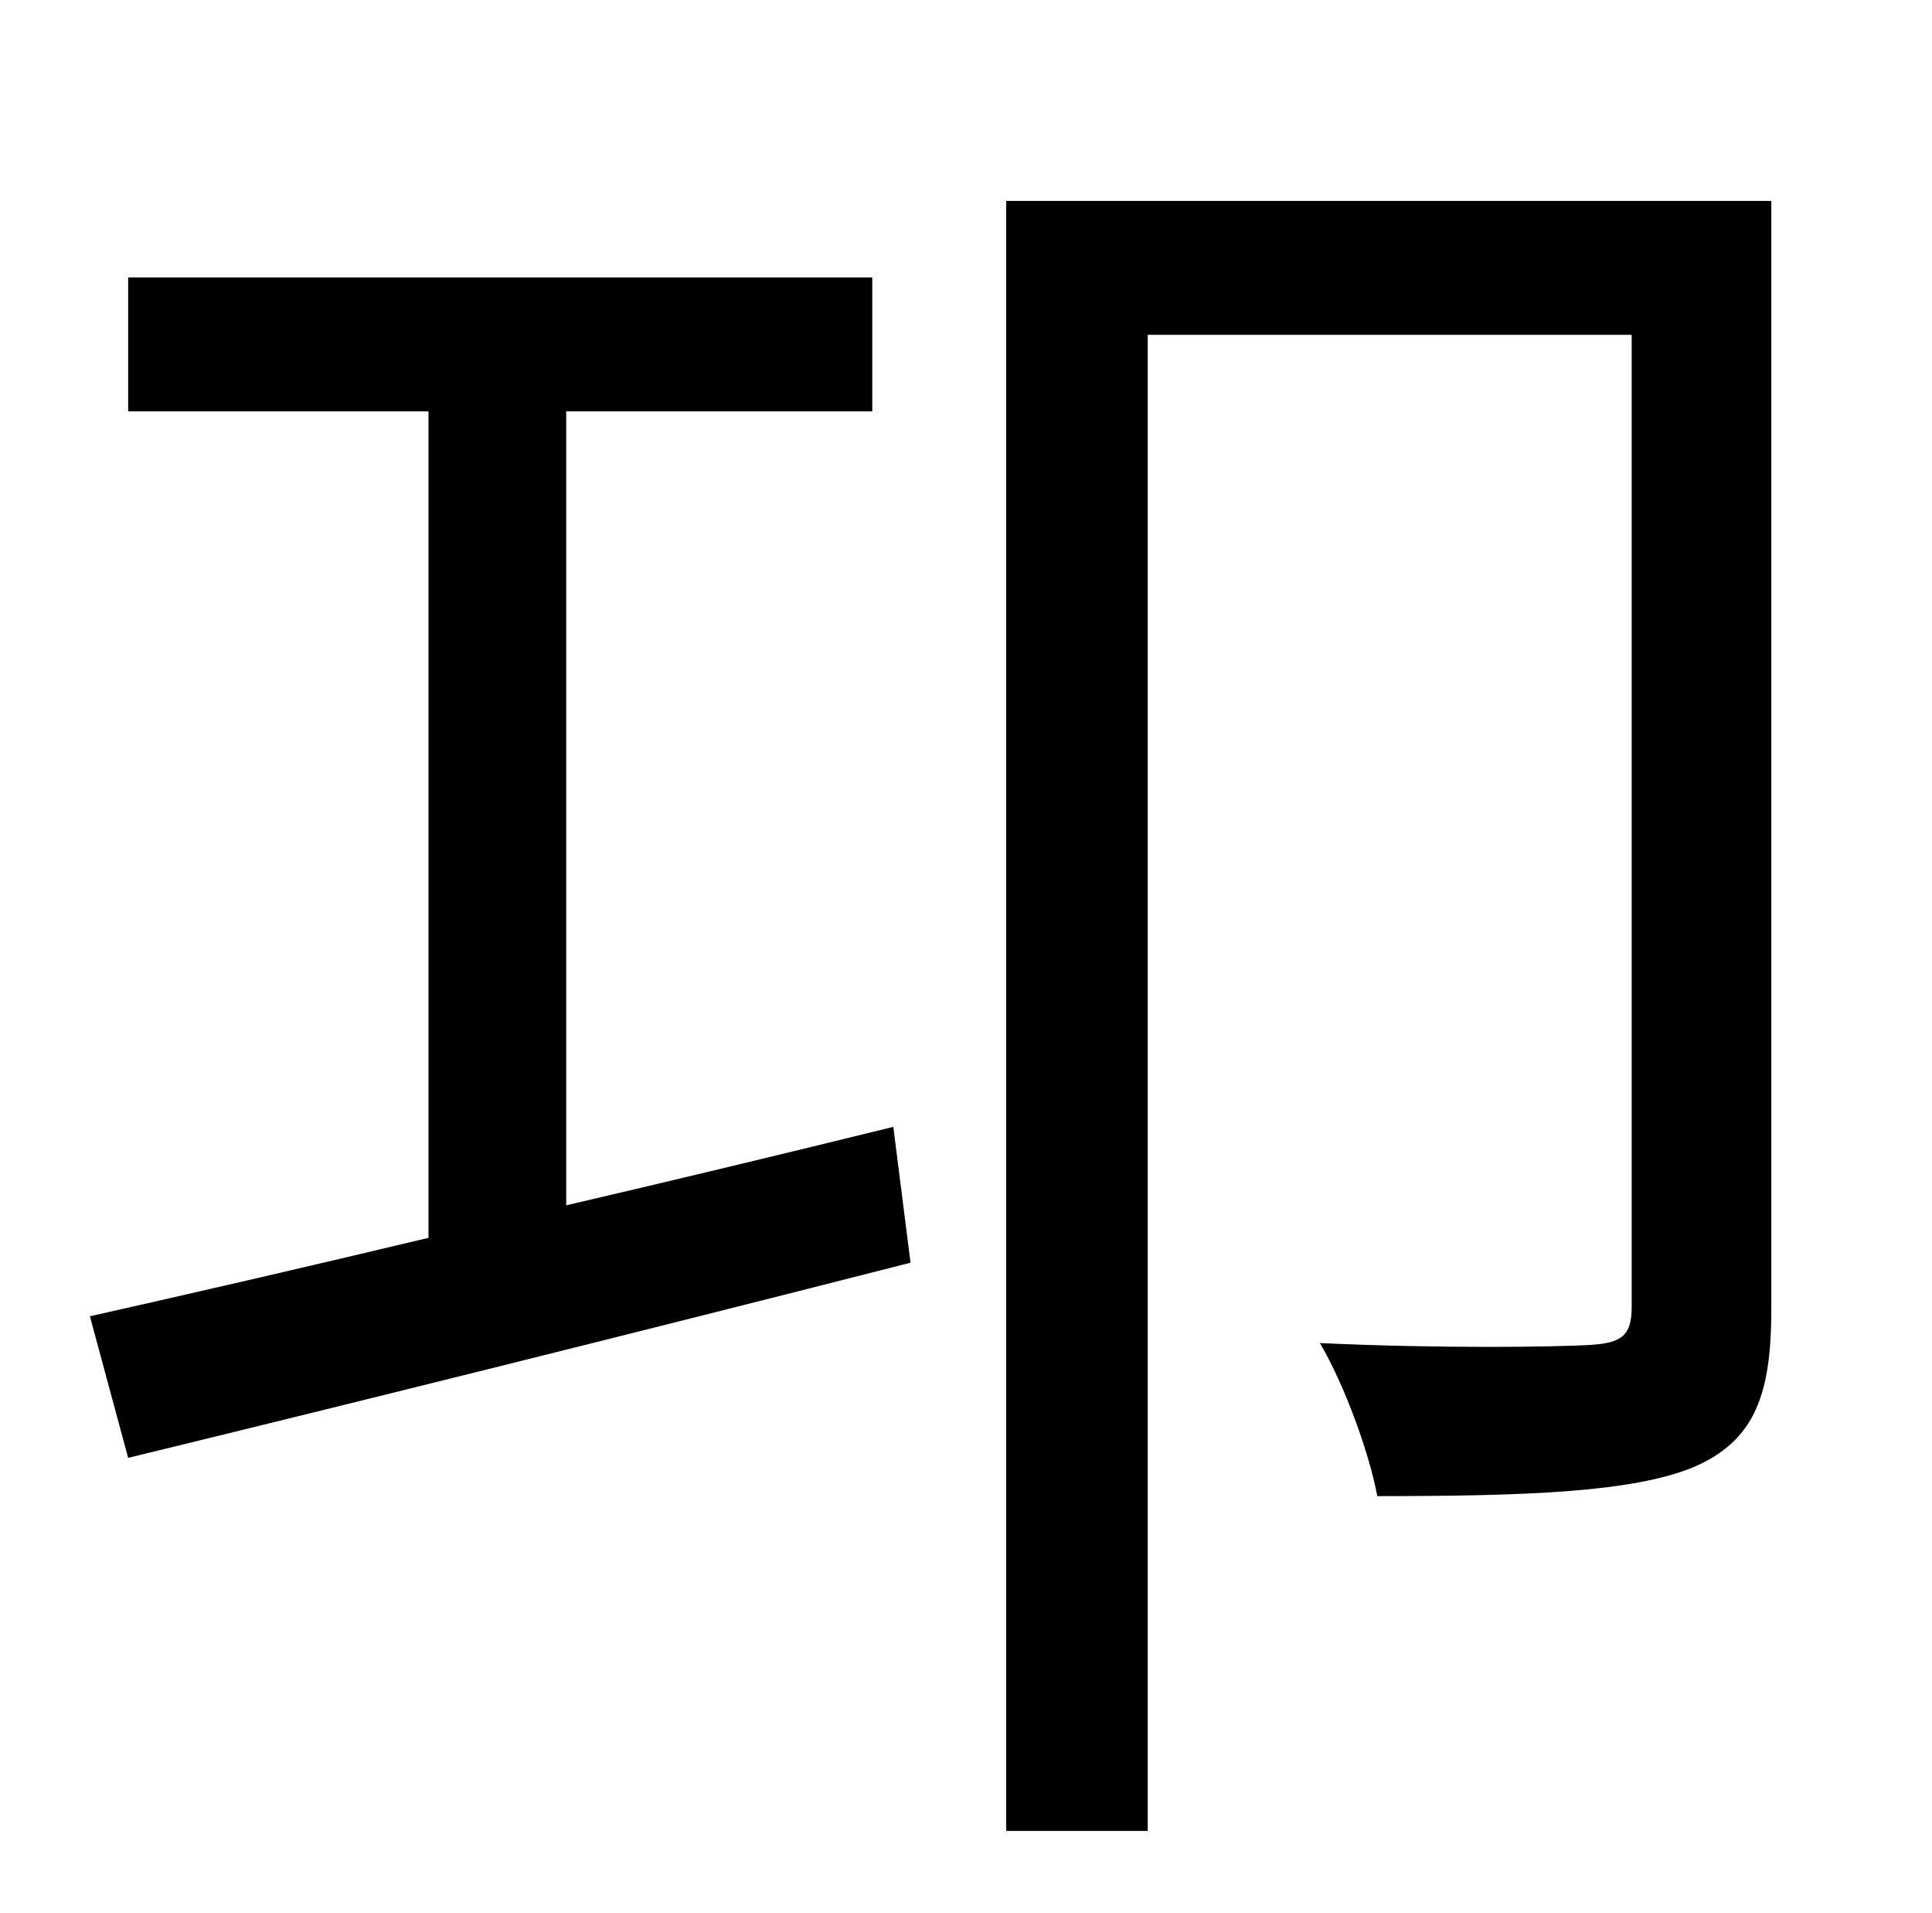 <?xml version="1.0" standalone="no"?>
<!DOCTYPE svg PUBLIC "-//W3C//DTD SVG 1.1//EN" "http://www.w3.org/Graphics/SVG/1.1/DTD/svg11.dtd" >
<svg xmlns="http://www.w3.org/2000/svg" xmlns:xlink="http://www.w3.org/1999/xlink" version="1.1" viewBox="-10 0 1010 1000">
   <path fill="currentColor"
d="M286 215v415c56 -13 114 -27 171 -41l9 71c-145 37 -298 75 -409 102l-20 -74c49 -11 110 -25 177 -41v-432h-157v-70h389v70h-160zM916 105v579c0 44 -8 69 -41 83c-32 13 -87 15 -165 15c-4 -22 -17 -58 -30 -80c65 3 123 2 141 1c17 -1 22 -5 22 -20v-508h-253v782
h-74v-852h400z" />
</svg>
